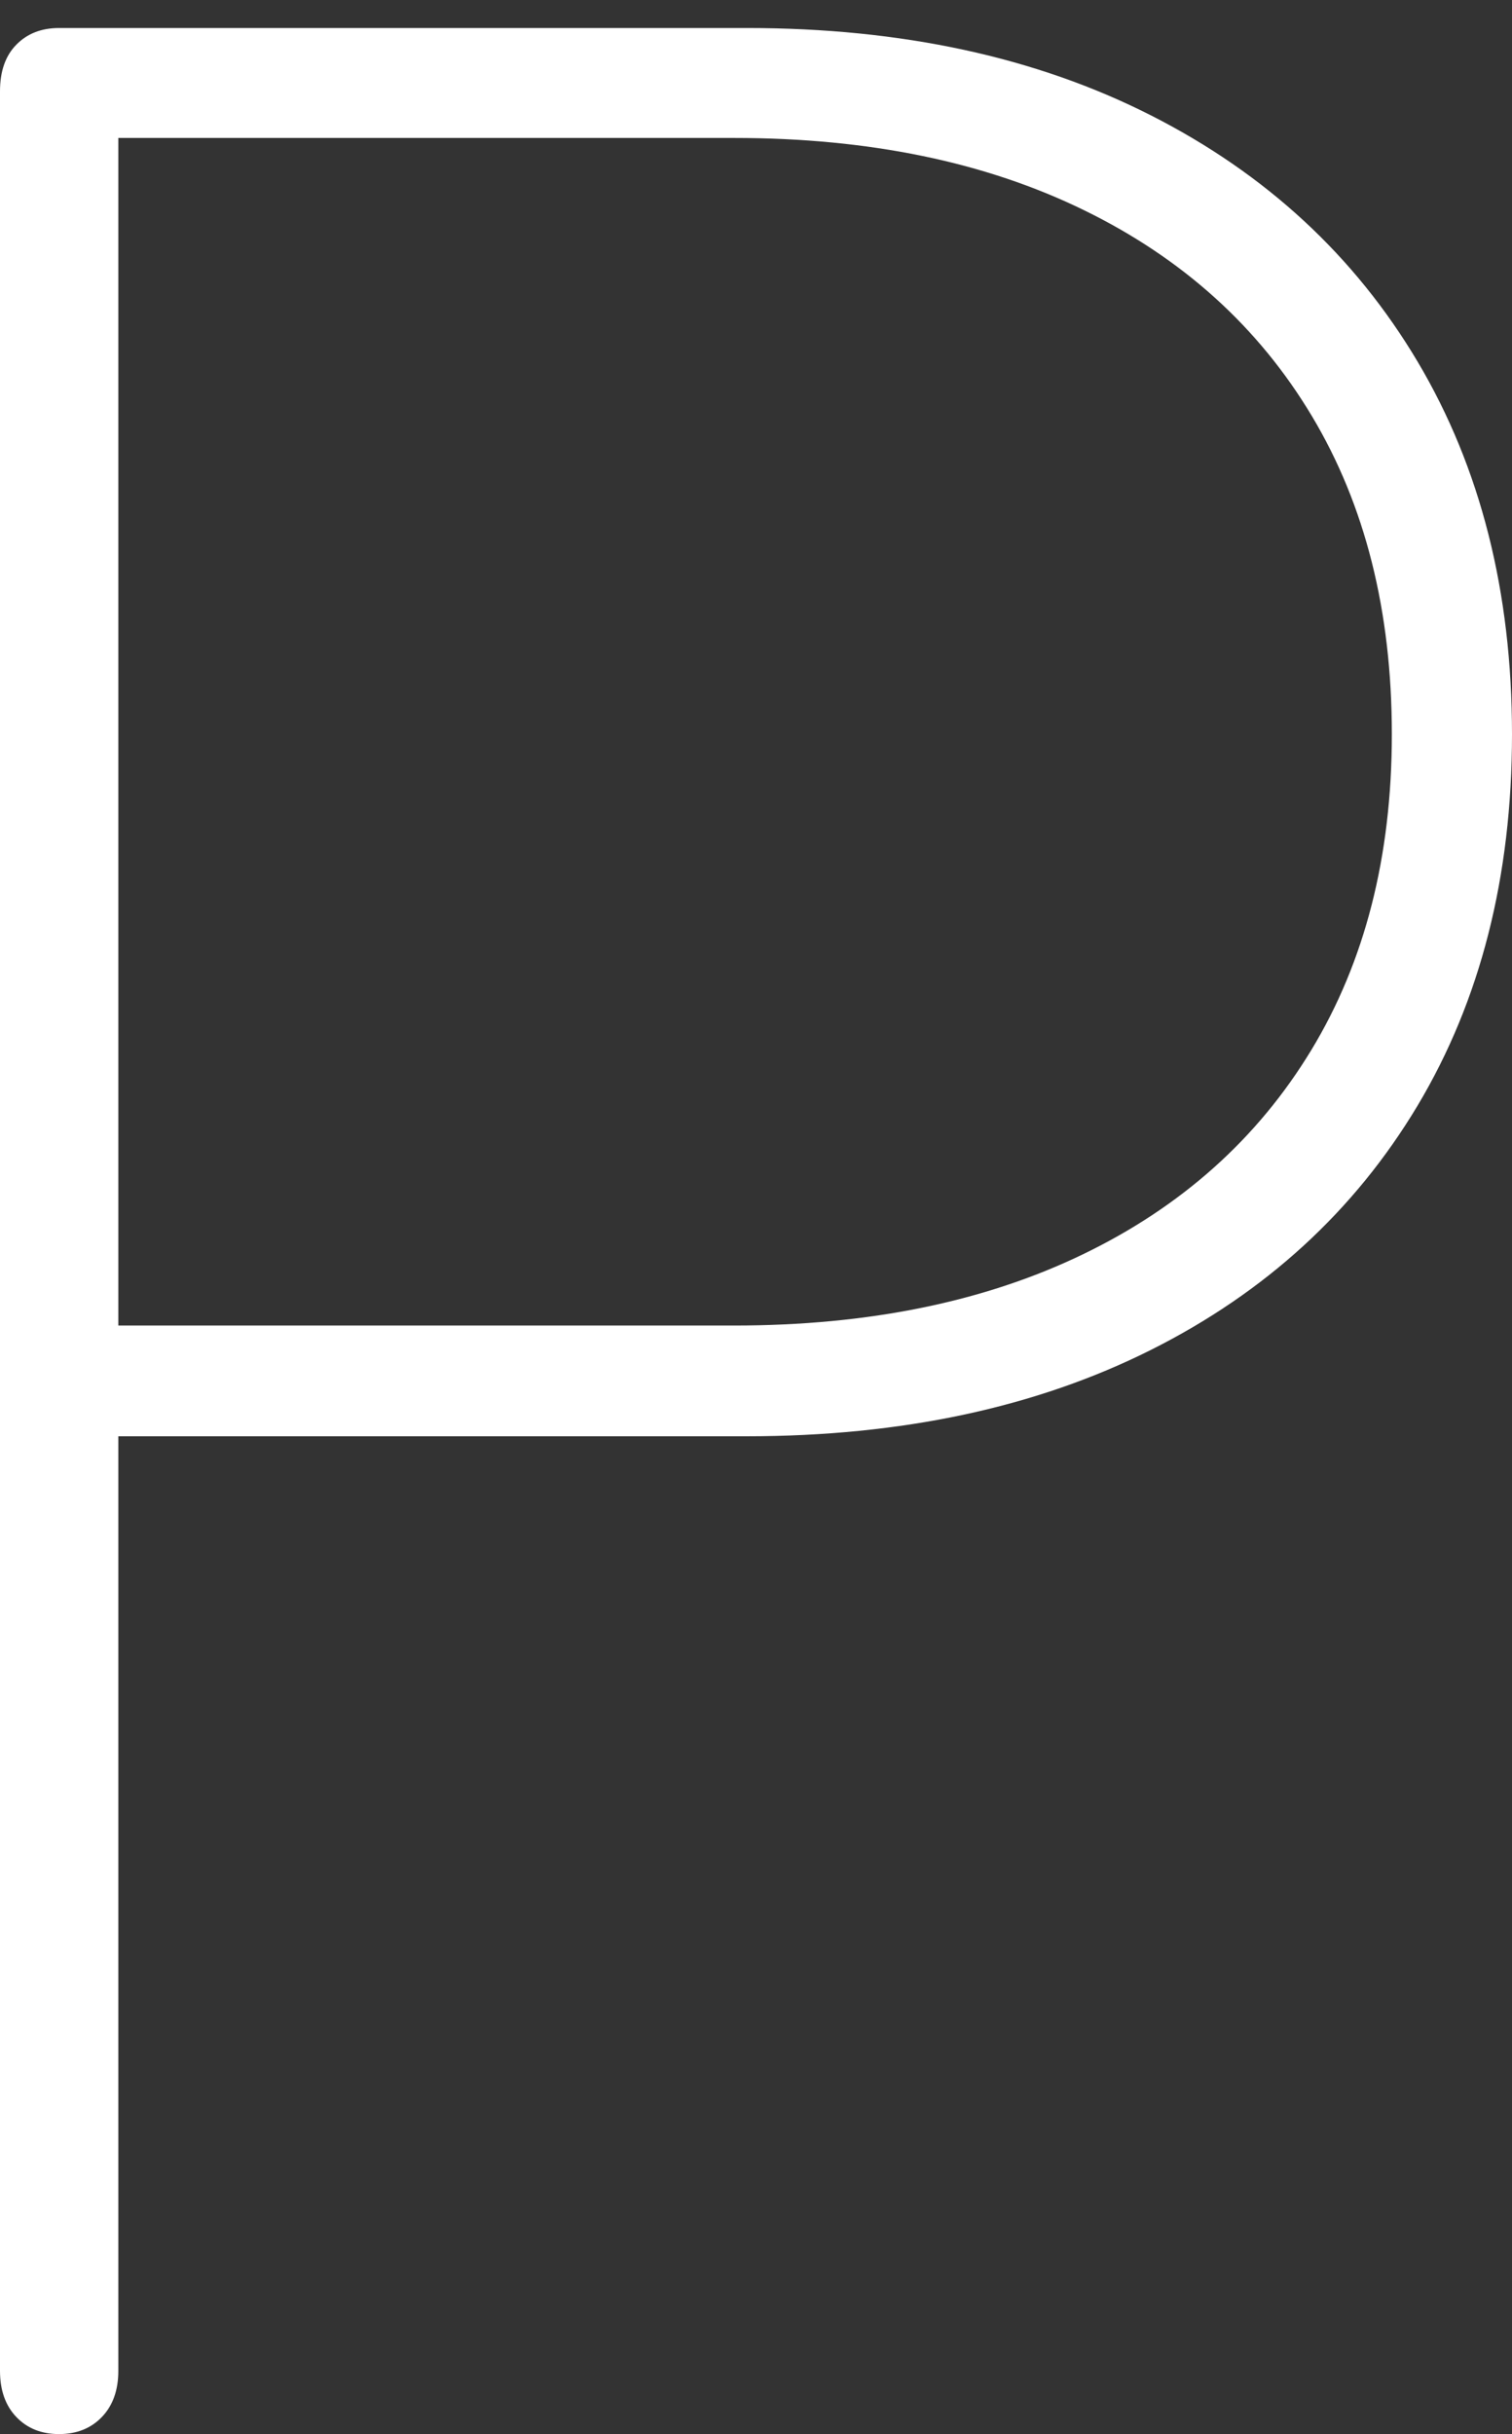 <?xml version="1.0" encoding="UTF-8"?>
<!--Generator: Apple Native CoreSVG 175-->
<!DOCTYPE svg
PUBLIC "-//W3C//DTD SVG 1.1//EN"
       "http://www.w3.org/Graphics/SVG/1.1/DTD/svg11.dtd">
<svg version="1.1" xmlns="http://www.w3.org/2000/svg" xmlns:xlink="http://www.w3.org/1999/xlink" width="11.501" height="18.508">
 <rect width="100%" height="100%" fill="#333333" stroke="none"/>
 <g>
  <rect height="18.508" opacity="0" width="11.501" x="0" y="0"/>
  <path d="M0.449 18.508Q0.651 18.508 0.776 18.377Q0.9 18.247 0.9 18.027L0.9 10.921L5.679 10.921Q7.444 10.921 8.753 10.265Q10.062 9.609 10.782 8.408Q11.501 7.206 11.501 5.583Q11.501 3.958 10.783 2.75Q10.065 1.543 8.756 0.878Q7.447 0.213 5.682 0.213L0.449 0.213Q0.249 0.213 0.125 0.339Q0 0.465 0 0.694L0 18.027Q0 18.249 0.125 18.379Q0.249 18.508 0.449 18.508ZM0.9 10.079L0.9 1.049L5.584 1.049Q7.123 1.049 8.247 1.599Q9.371 2.148 9.979 3.164Q10.587 4.179 10.587 5.583Q10.587 6.975 9.974 7.985Q9.361 8.995 8.238 9.537Q7.116 10.079 5.584 10.079Z" fill="#ffffff"/>
 </g>
</svg>
